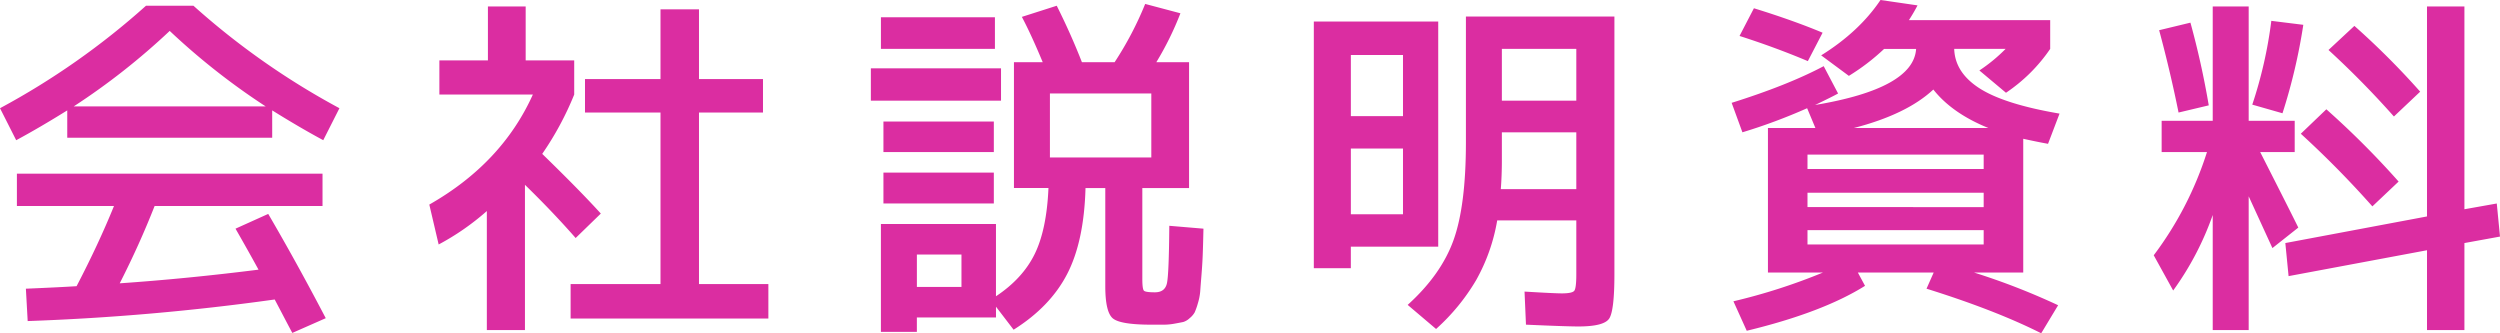 <svg xmlns="http://www.w3.org/2000/svg" width="216.078" height="28.804" viewBox="0 0 938.654 125.125">
  <defs>
    <style>
      .cls-1 {
        fill: #db2da1;
        fill-rule: evenodd;
      }
    </style>
  </defs>
  <path id="会社説明資料" class="cls-1" d="M422.52,69.458L428.6,57.443a282.194,282.194,0,0,1-54.81-38.475h-17.82a282.255,282.255,0,0,1-54.81,38.475l6.075,12.015q8.774-4.724,19.17-11.2v10.26h76.95V58.253q10.393,6.48,19.17,11.2h0Zm-93.69-12.69a256.946,256.946,0,0,0,36.045-28.35,256.715,256.715,0,0,0,36.045,28.35H328.83Zm60.75,45.9q4.724,8.237,8.64,15.39-26.73,3.377-52.11,5.13,7.423-14.58,13.095-29.025H422.25V82.013H307.5v12.15h36.45q-5.806,14.311-14.04,30.1-6.212.405-19.035,0.945l0.675,12.151a893.414,893.414,0,0,0,92.745-8.1q1.215,2.293,3.442,6.547t3.173,6.008l12.555-5.535q-10.935-20.925-21.6-39.15ZM563.6,59.063h24.03V46.508H563.6V20.318H549.15v26.19H520.8V59.063h28.35v64.394H515.4v12.961h74.25V123.457H563.6V59.063Zm-65.07-39.825H484.35v20.25H466.125V52.313h35.1q-11.612,25.787-38.88,41.31l3.51,14.984a94.108,94.108,0,0,0,18.09-12.555v44.686h14.31V86.2q10.53,10.261,19.035,19.98L526.74,97q-7.695-8.5-22-22.41A115.338,115.338,0,0,0,516.75,52.313V39.488H498.525V19.238Zm196.83,32.67h38.07v24.03h-38.07V51.908Zm-20.25,84.106v-4.05l6.615,8.64q13.77-8.642,20.115-20.926t6.885-32.265h7.425v36.855q0,9.721,2.835,12.083t14.445,2.363h4.928a22.236,22.236,0,0,0,3.915-.405q2.227-.4,3.172-0.608a5.988,5.988,0,0,0,2.363-1.417,7.692,7.692,0,0,0,1.89-2.16,24.684,24.684,0,0,0,1.215-3.443,21.106,21.106,0,0,0,.877-4.455q0.134-1.956.473-6.143t0.472-7.695q0.133-3.508.27-9.72l-12.825-1.08q-0.137,18.093-.877,21.533t-4.523,3.442q-3.511,0-4.117-.607t-0.608-4.388V87.413H747.6V40.163H735.315A116.236,116.236,0,0,0,744.36,21.8l-13.23-3.51a126.343,126.343,0,0,1-11.475,21.87H707.37q-4.05-10.394-9.45-21.195l-13.095,4.185q3.508,6.616,7.83,17.01h-10.8v47.25h12.96q-0.677,15.662-5.2,24.84t-14.513,15.8V100.912h-43.2v40.5h13.5v-5.4h29.7Zm-29.7-23.626h16.74v12.15h-16.74v-12.15Zm29.3-77.22V23.288h-42.8v11.88h42.8ZM677,54.608V42.458h-48.87v12.15H677Zm-2.7,19.3V62.438H632.85V73.913H674.3Zm0,19.305V81.608H632.85v11.61H674.3ZM893,66.488v21.33h-28.35q0.4-5.129.4-10.8V66.488H893ZM865.05,35.168H893v19.44H865.05V35.168Zm-23.895,74.25V24.908h-46.71v92.61h13.9v-8.1h32.8Zm-13.23-36.854V97.268H808.35v-24.7h19.575Zm-19.575-35.1h19.575v22.95H808.35V37.463Zm97,98.956q1.955-2.971,1.957-16.606V23.018H851.55v47.25q0,23.762-4.657,36.72t-17.213,24.3l10.665,9.045A77.418,77.418,0,0,0,855.4,121.972a69.207,69.207,0,0,0,7.9-22.409H893v20.249q0,5.133-.742,6.143t-4.658,1.012q-2.835,0-14.04-.675l0.54,12.421q15.118,0.674,19.71.675Q903.389,139.388,905.348,136.418Zm91.867-71.55q19.853-5.129,29.835-14.445,7.02,8.91,20.66,14.445H997.215Zm48.735,38.339v5.4H979.8v-5.4h66.15Zm0-14.039v5.4H979.8v-5.4h66.15ZM979.8,74.858h66.15v5.4H979.8v-5.4Zm5.67-45.765q-10.935-4.588-25.785-9.18l-5.4,10.4q13.5,4.322,25.65,9.45ZM955.365,66.488a208.74,208.74,0,0,0,24.3-9.045l3.105,7.425H964.95v54.269h20.655a221.149,221.149,0,0,1-33.615,10.8l5,11.07q28.484-6.885,44.415-16.876l-2.7-5h28.48l-2.69,6.075q25.92,8.1,43.06,16.741l6.35-10.53a257.459,257.459,0,0,0-31.6-12.286h18.5V68.918q5.535,1.215,9.31,1.89l4.32-11.34q-20.64-3.509-29.97-9.45-9.3-5.939-9.58-14.85h19.3a61.411,61.411,0,0,1-9.85,8.1l9.99,8.37a61.5,61.5,0,0,0,16.6-16.47v-10.8h-53.05a63.352,63.352,0,0,0,3.24-5.535l-13.9-2.025q-7.98,11.881-22.28,20.79l10.4,7.7a80.69,80.69,0,0,0,13.235-10.125h12.01q-0.945,14.852-37.935,21.06,6.749-3.24,8.64-4.32l-5.4-10.26q-13.5,7.157-34.56,13.77ZM1212.4,140.738h14.05V108.067l13.36-2.43-1.21-12.419-12.15,2.16V19.238H1212.4v78.84l-53.19,9.989,1.22,12.42,51.97-9.72v29.971Zm-2.56-89.505a291.838,291.838,0,0,0-24.7-24.7l-9.72,9.045a340.747,340.747,0,0,1,24.56,24.975Zm-8.1,33.75a321.538,321.538,0,0,0-27.13-27.135l-9.59,9.18a362.54,362.54,0,0,1,26.87,27.27Zm-56.29-22.815V19.238h-13.5v42.93h-19.18V73.913h17.02a129.5,129.5,0,0,1-19.99,38.745l7.3,13.23a111.174,111.174,0,0,0,14.85-28.35v43.2h13.5V90.518l8.91,19.439,9.72-7.695q-2.43-4.992-14.31-28.35h12.96V62.168h-17.28Zm-26.33-3.1,11.34-2.7a313.982,313.982,0,0,0-6.88-31.05l-11.75,2.835q4.185,15.526,7.29,30.915h0Zm39.02,0.27a212.9,212.9,0,0,0,7.82-33.21l-12.01-1.485a163.578,163.578,0,0,1-7.15,31.455Z" transform="translate(-301.156 -16.813)"/>
</svg>
